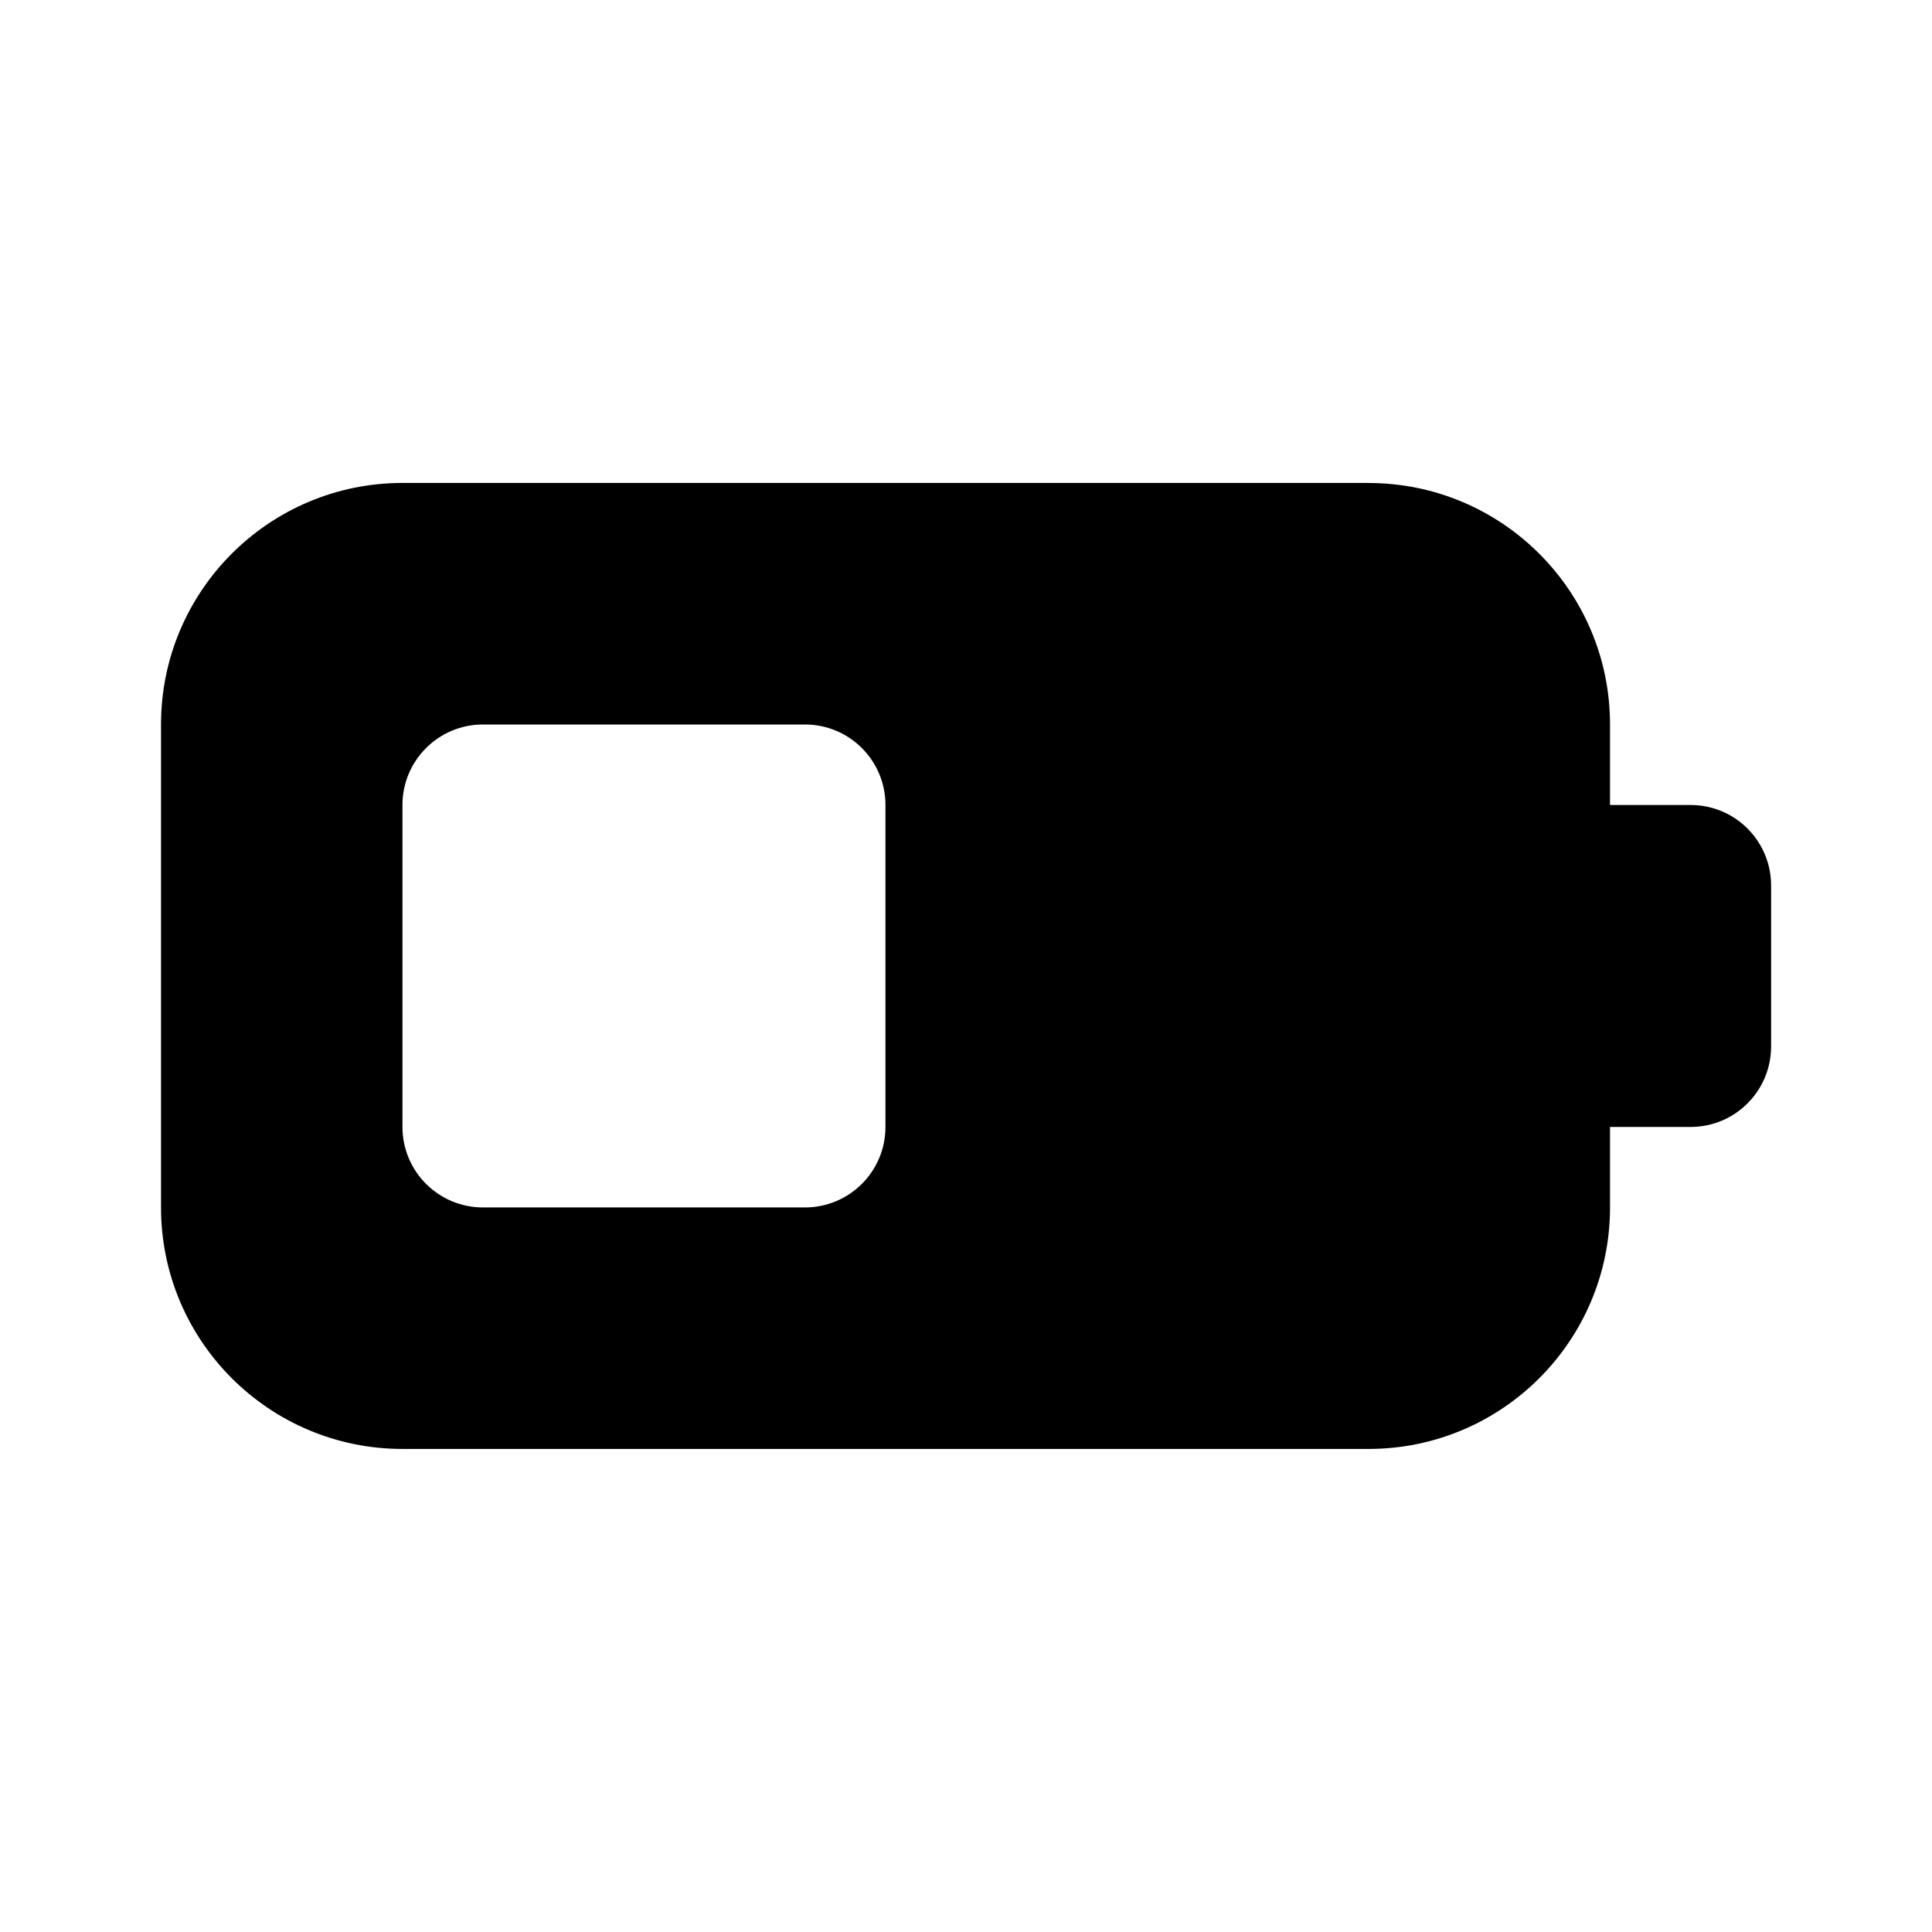 <!-- Generated by IcoMoon.io -->
<svg version="1.1" xmlns="http://www.w3.org/2000/svg" width="32" height="32" viewBox="0 0 32 32">
<title>battery-4-filled</title>
<path d="M22.667 8c2.209 0 4 1.791 4 4v1.333h1.334c0.243 0 0.471 0.065 0.667 0.178 0.399 0.231 0.667 0.661 0.667 1.155v2.667c0 0.493-0.268 0.924-0.667 1.155-0.196 0.113-0.424 0.178-0.667 0.178h-1.334v1.333c0 2.209-1.791 4-4 4h-16c-2.209 0-4-1.791-4-4v-8c0-2.209 1.791-4 4-4h16zM13.333 12h-5.334c-0.736 0-1.333 0.597-1.333 1.333v5.333c0 0.736 0.597 1.333 1.333 1.333h5.334c0.736 0 1.333-0.597 1.333-1.333v-5.333c0-0.736-0.597-1.333-1.333-1.333z"></path>
</svg>
